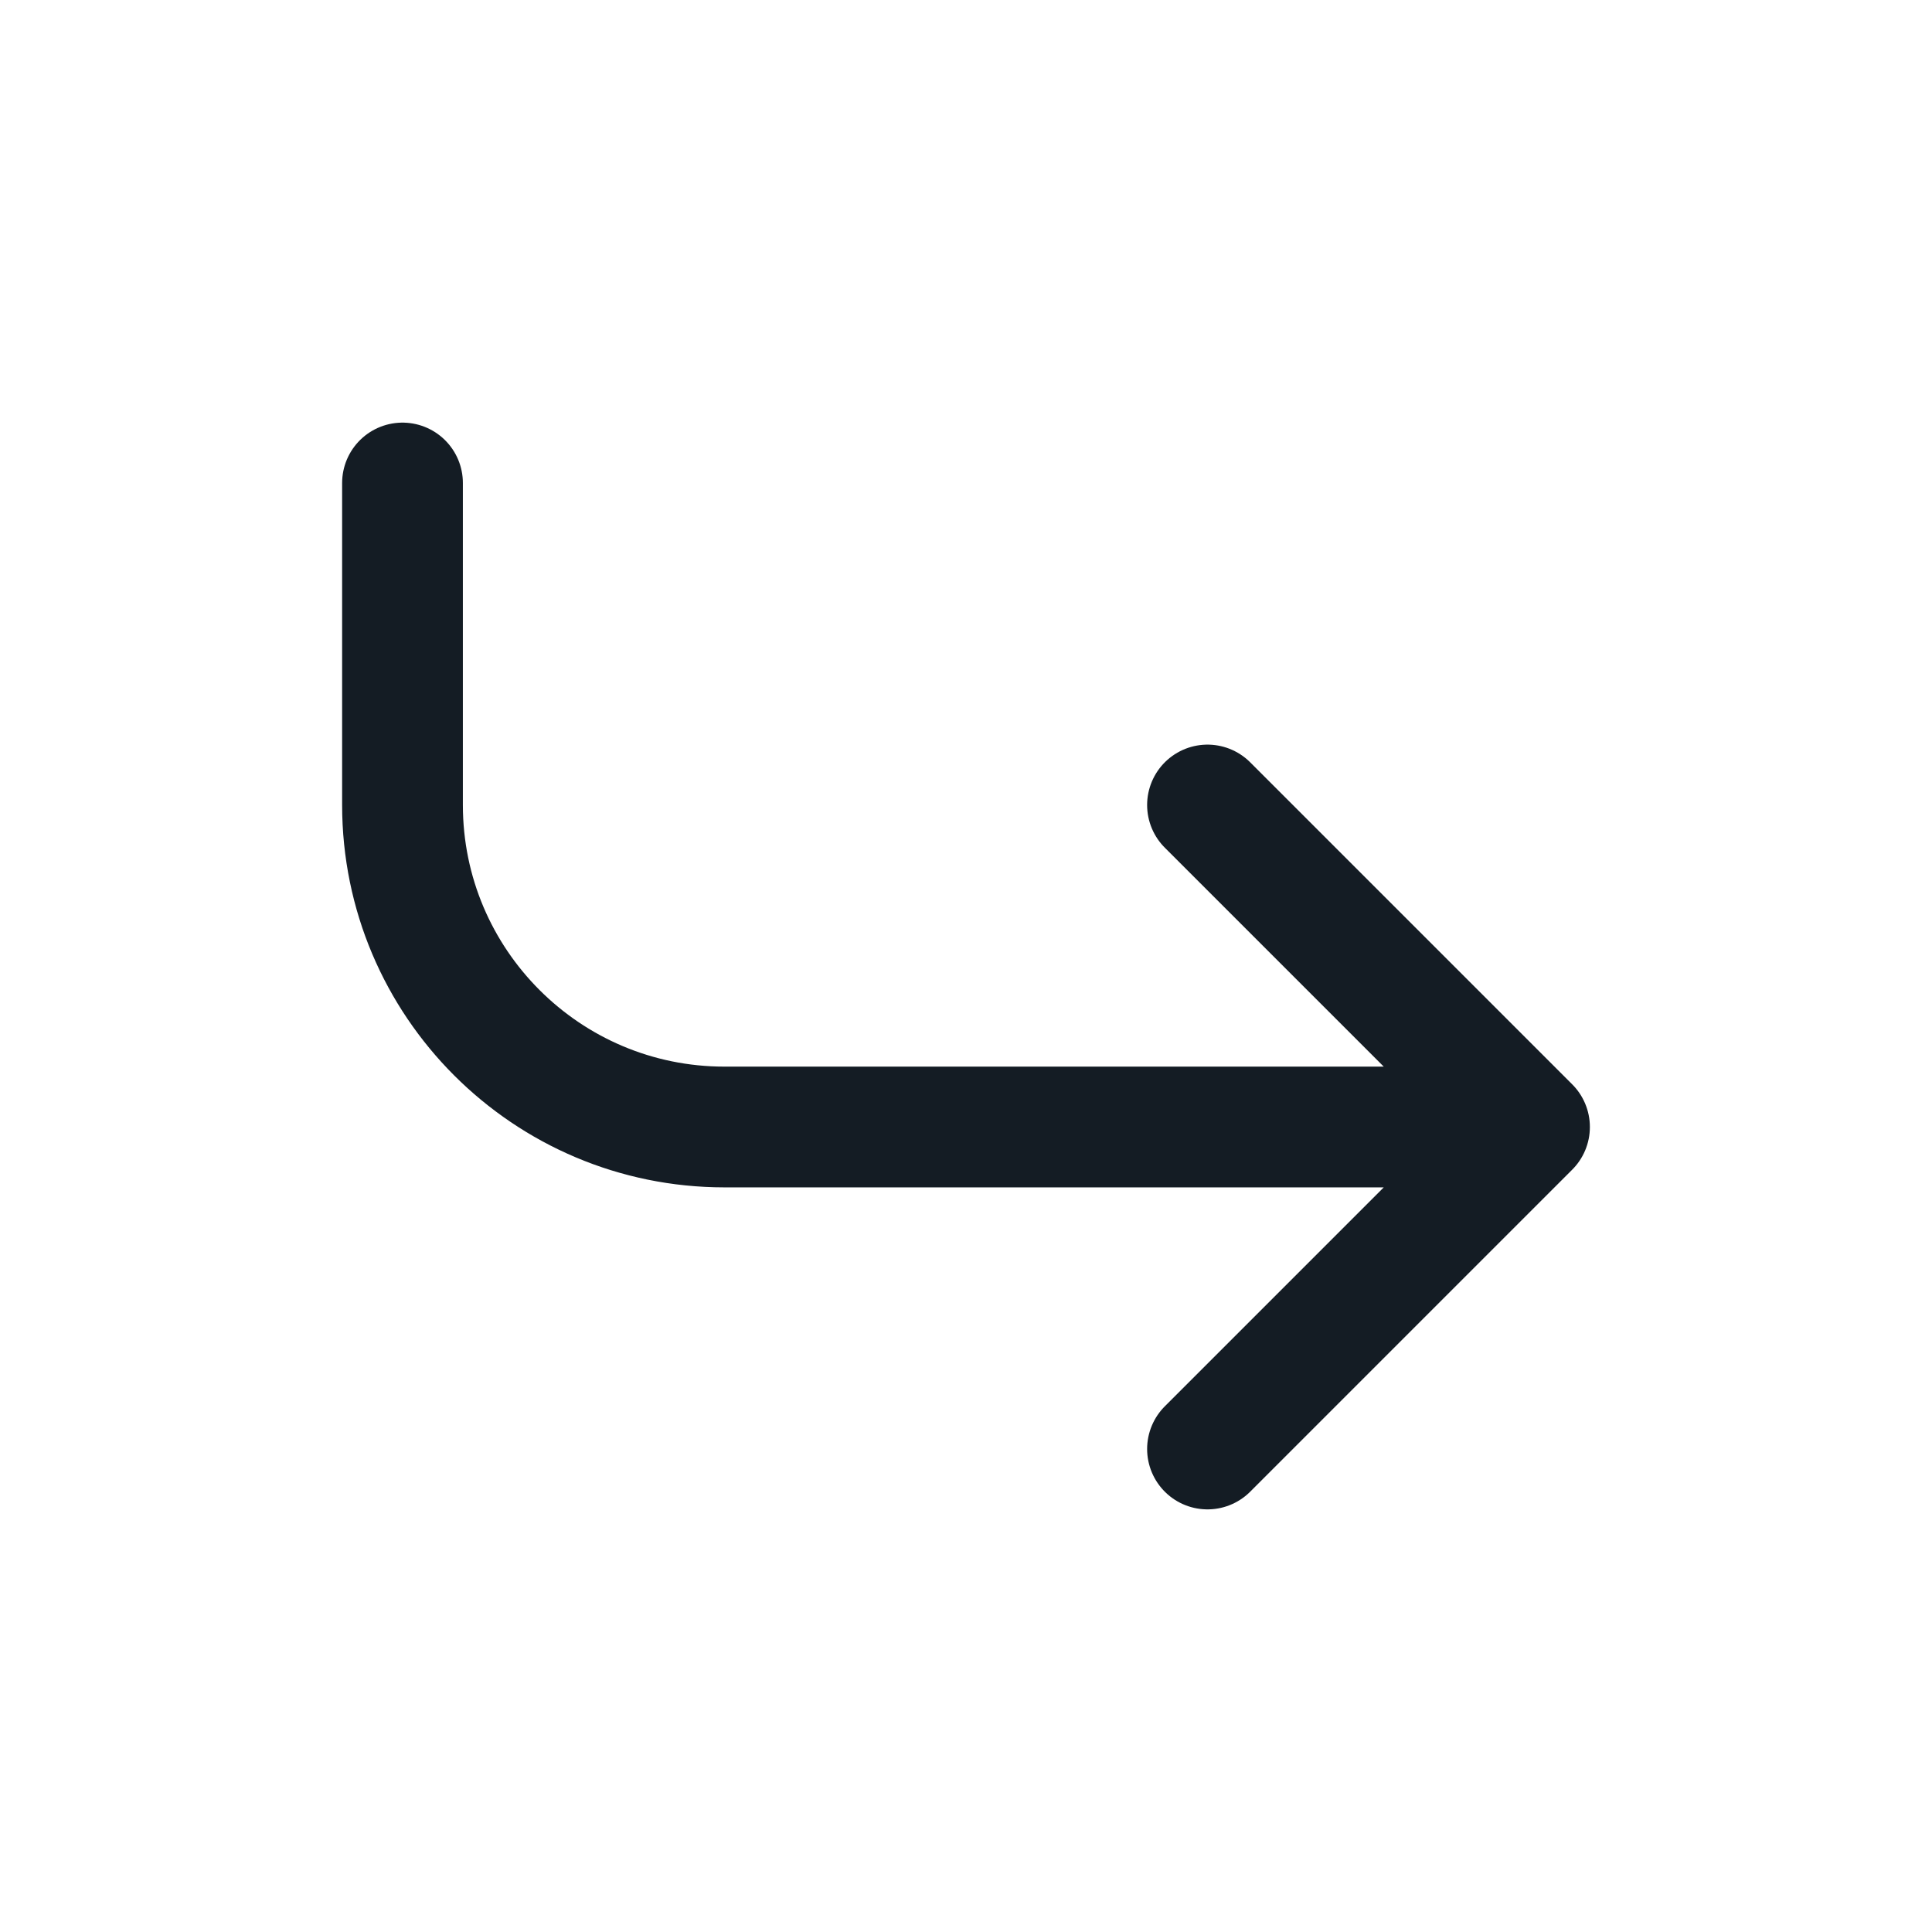 <svg width="24" height="24" viewBox="0 0 24 24" fill="none" xmlns="http://www.w3.org/2000/svg">
<path d="M5 6L5 10C5 12.209 6.791 14 9 14L19 14M19 14L15 18M19 14L15 10" stroke="#141C24" stroke-width="1.5" stroke-linecap="round" stroke-linejoin="round"/>
</svg>
